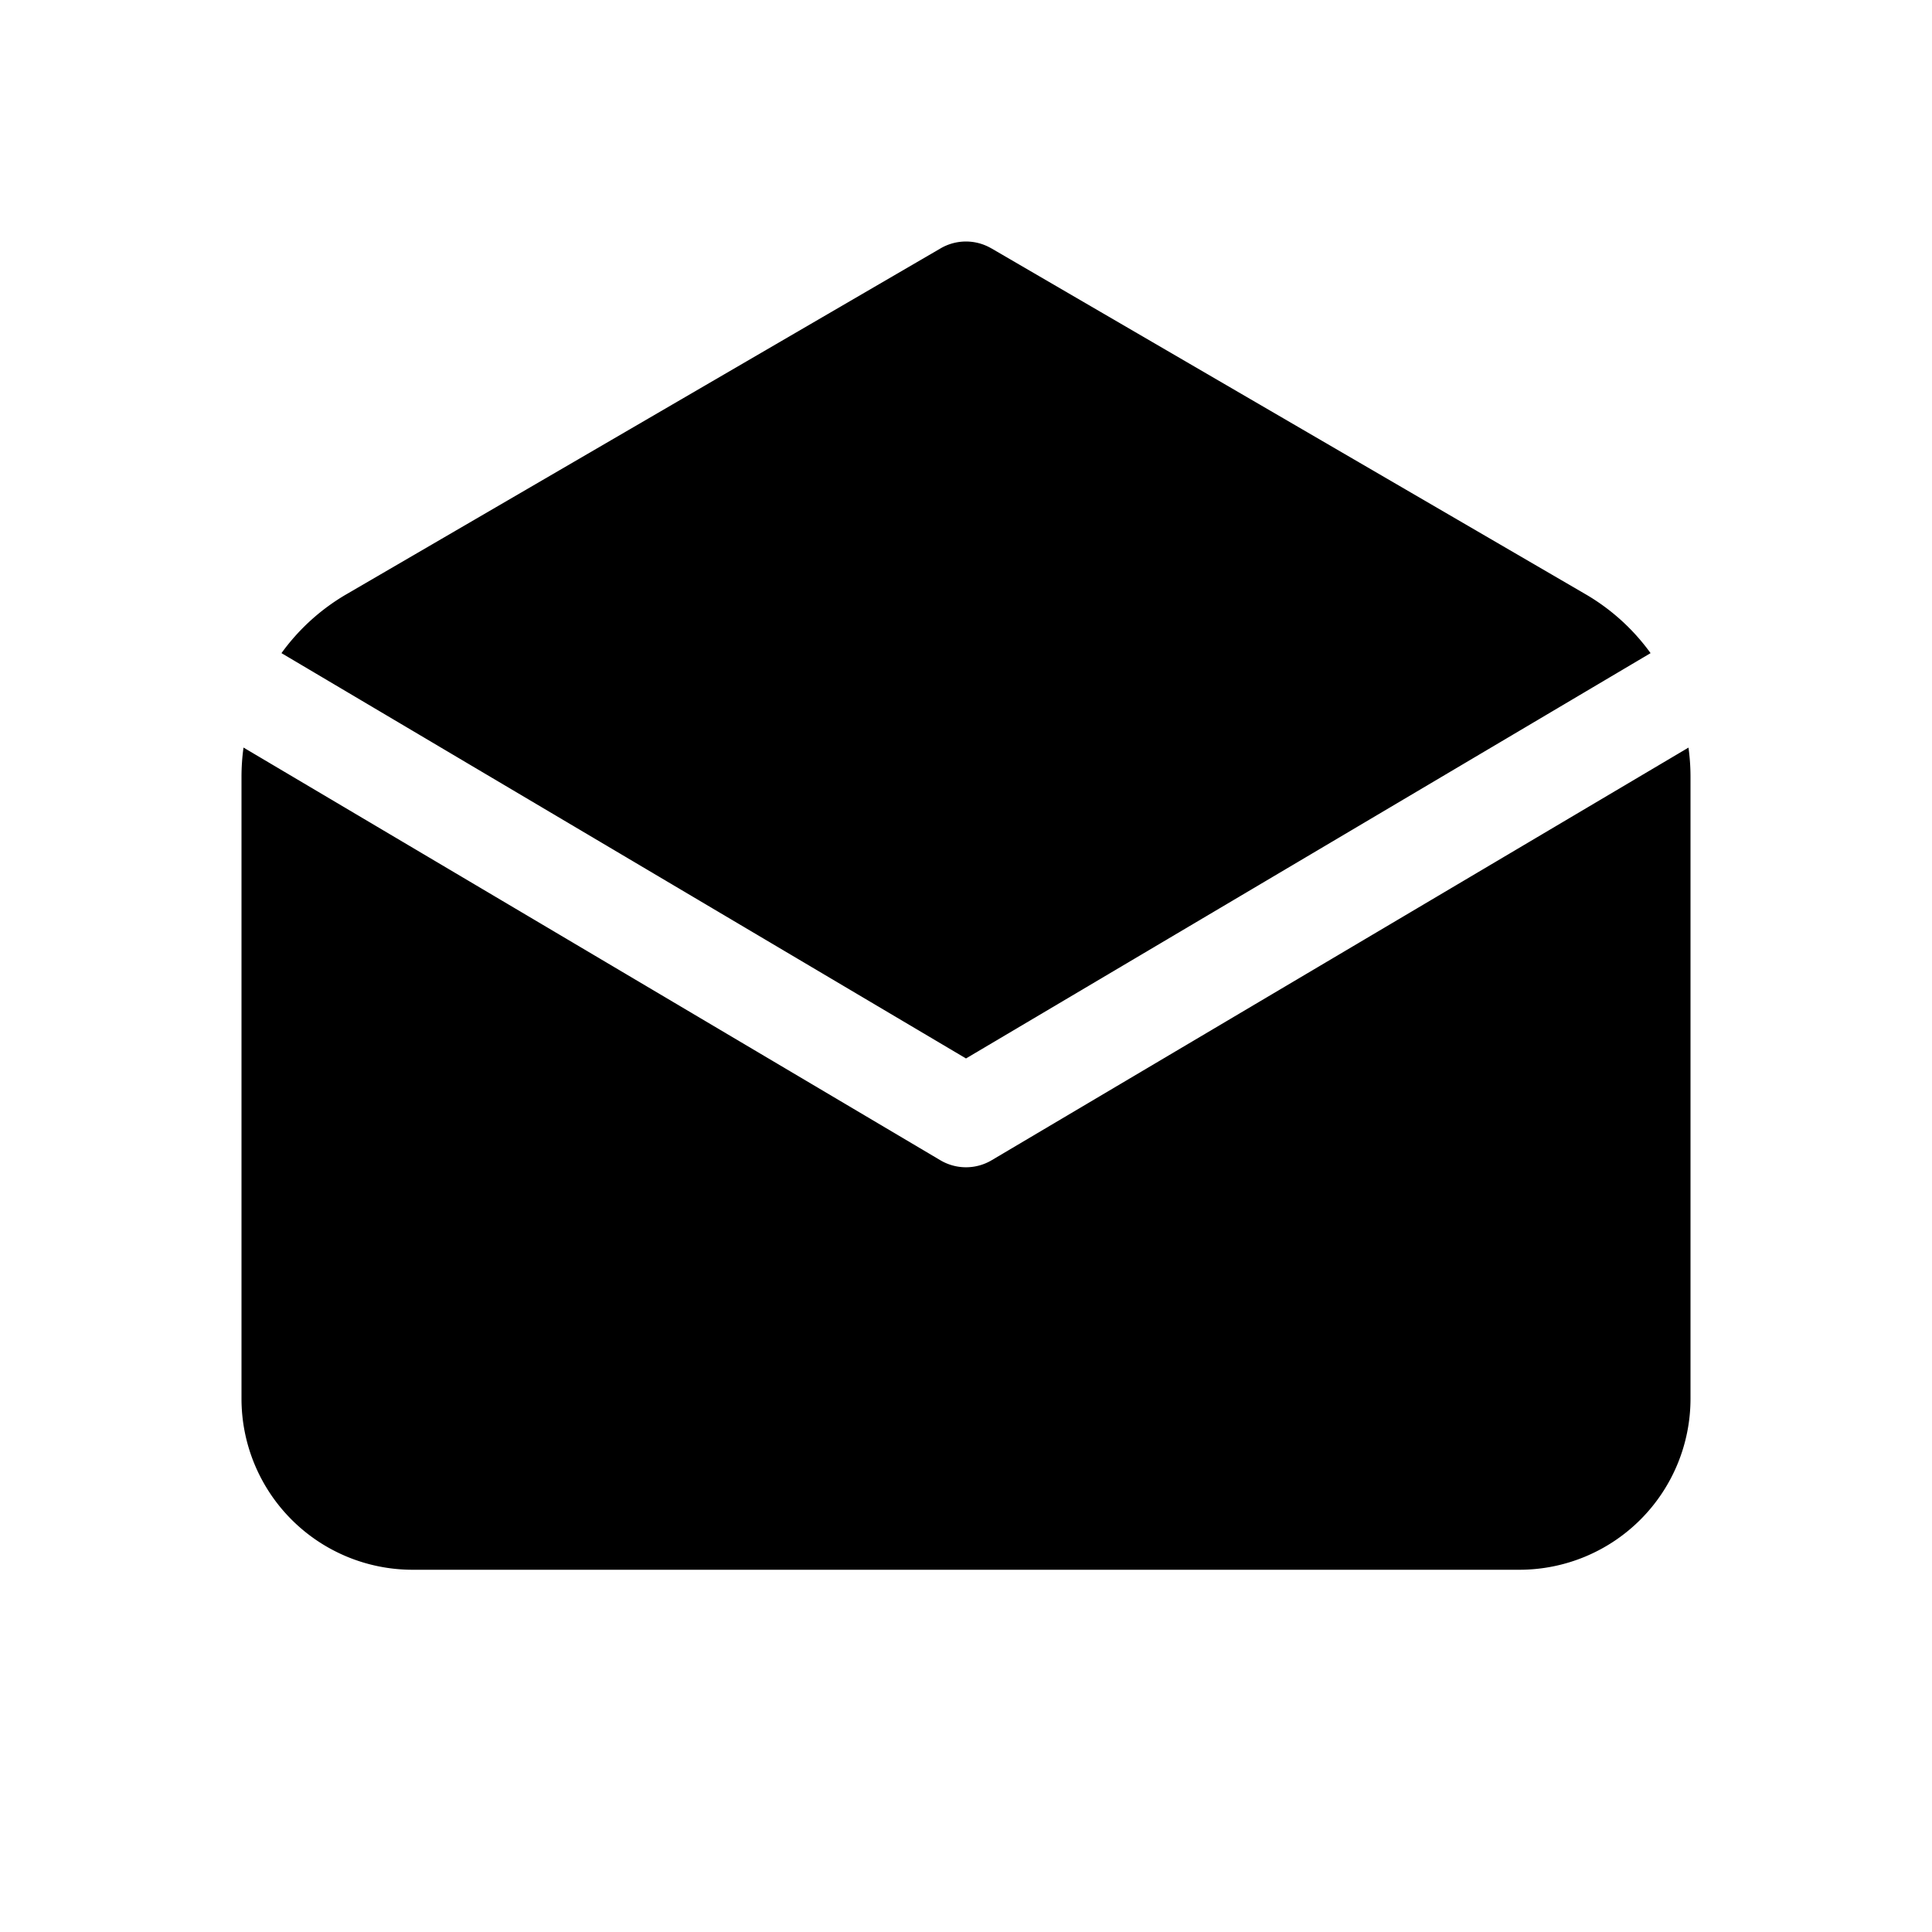 <svg xmlns="http://www.w3.org/2000/svg" width="48" height="48"><path d="m6.05 18.573 17.313 10.253a1.25 1.25 0 0 0 1.274 0L41.95 18.574c.033.239.05.481.05.726v15.45A4.25 4.25 0 0 1 37.75 39h-27.5A4.25 4.25 0 0 1 6 34.75V19.3c0-.245.017-.488.05-.727ZM24.63 6.17l14.762 8.593a5.245 5.245 0 0 1 1.616 1.464L24 26.297 6.993 16.227a5.245 5.245 0 0 1 1.616-1.464L23.37 6.17a1.25 1.25 0 0 1 1.258 0Z"/></svg>